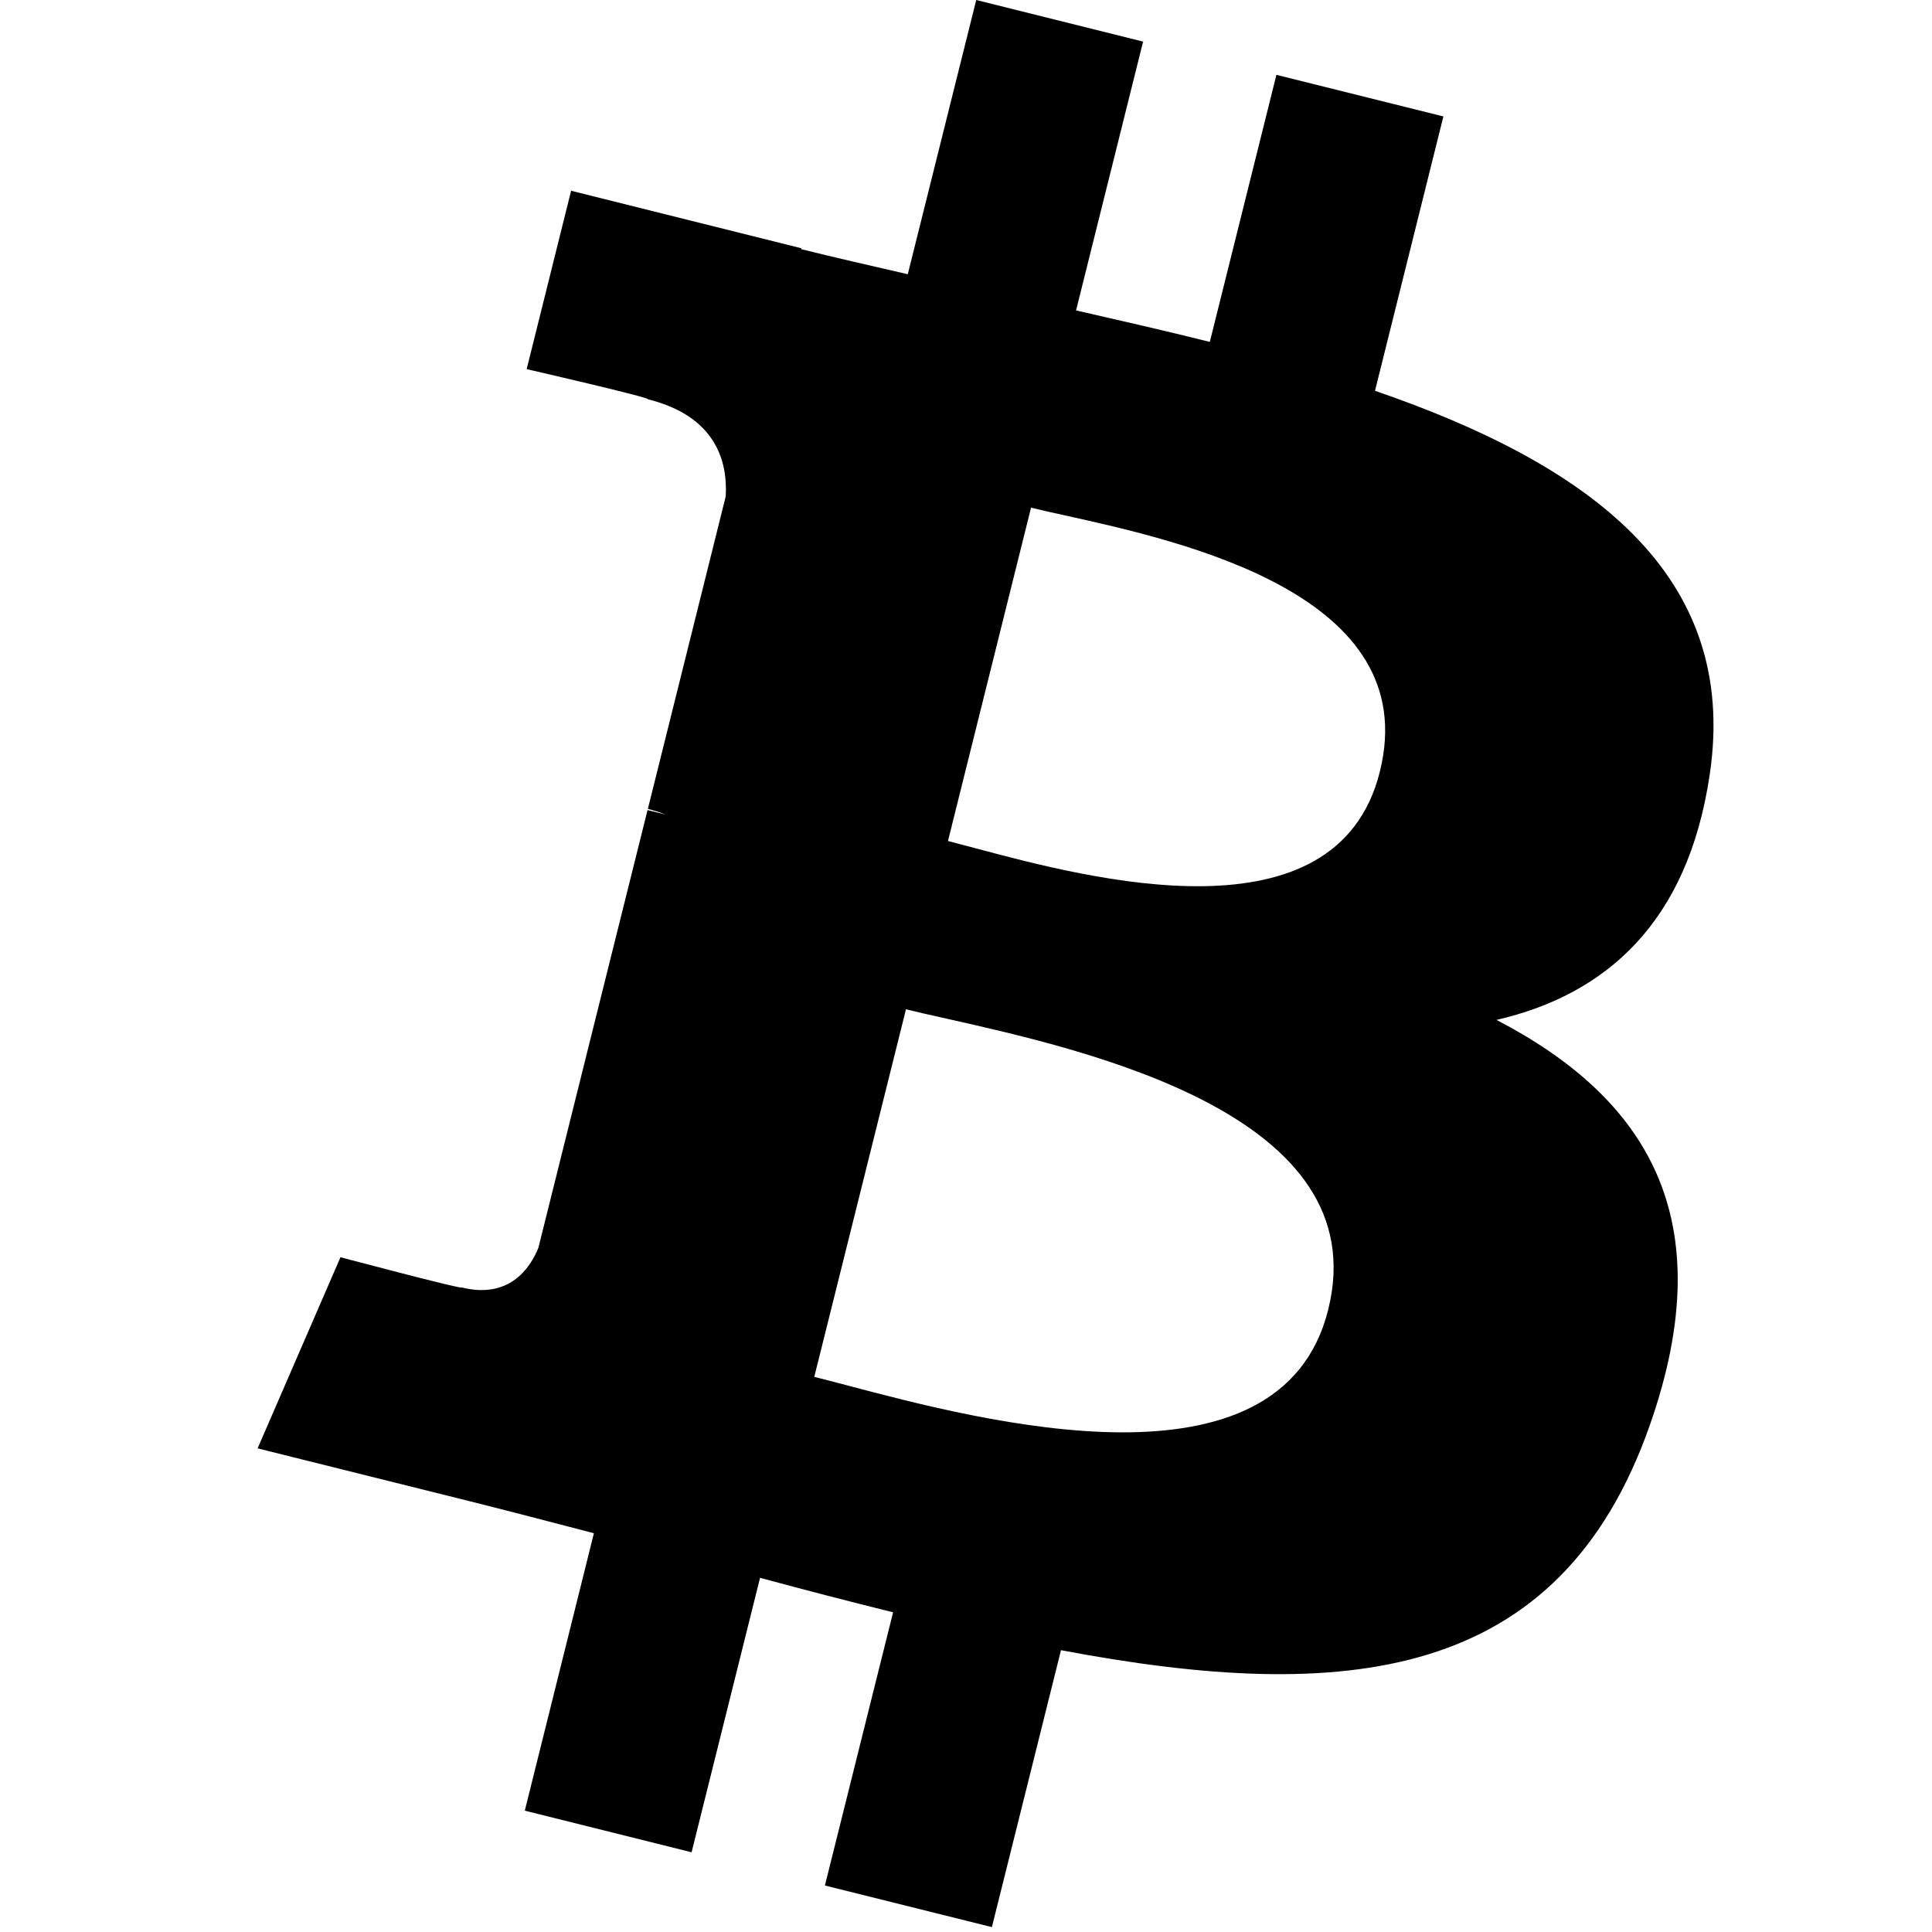 <svg width="30" height="30" viewBox="0 0 30 30" xmlns="http://www.w3.org/2000/svg">
<g clip-path="url(#clip0_1046_199)">
<path fill-rule="evenodd" clip-rule="evenodd" d="M26.548 12.03C27.019 8.886 24.625 7.195 21.351 6.068L22.413 1.808L19.82 1.162L18.786 5.309C18.105 5.139 17.405 4.979 16.709 4.82L17.75 0.646L15.159 -0L14.096 4.258C13.532 4.129 12.978 4.002 12.441 3.869L12.444 3.855L8.868 2.962L8.178 5.732C8.178 5.732 10.102 6.173 10.061 6.2C11.111 6.462 11.301 7.157 11.269 7.708L10.06 12.56C10.132 12.579 10.226 12.605 10.329 12.647L10.242 12.625C10.181 12.61 10.119 12.594 10.055 12.579L8.36 19.376C8.231 19.695 7.906 20.174 7.172 19.992C7.198 20.03 5.287 19.522 5.287 19.522L4 22.49L7.374 23.331C7.751 23.425 8.123 23.522 8.492 23.618C8.737 23.682 8.981 23.746 9.222 23.808L8.149 28.116L10.739 28.762L11.802 24.5C12.509 24.692 13.196 24.869 13.868 25.036L12.809 29.278L15.402 29.924L16.475 25.624C20.896 26.461 24.221 26.124 25.62 22.125C26.748 18.905 25.564 17.048 23.238 15.837C24.932 15.446 26.208 14.332 26.548 12.03ZM20.624 20.337C19.889 23.291 15.265 22.07 13.15 21.511C12.96 21.461 12.789 21.416 12.644 21.38L14.068 15.672C14.245 15.716 14.461 15.765 14.705 15.819C16.893 16.311 21.378 17.317 20.624 20.337ZM15.145 13.171C14.985 13.128 14.841 13.09 14.72 13.059L16.01 7.883C16.158 7.92 16.34 7.96 16.545 8.005C18.371 8.41 22.111 9.237 21.426 11.983C20.756 14.668 16.909 13.642 15.145 13.171Z" fill="black"/>
</g>
<defs>
<clipPath id="clip0_1046_199">
<rect width="30" height="30" fill="white"/>
</clipPath>
</defs>
</svg>

